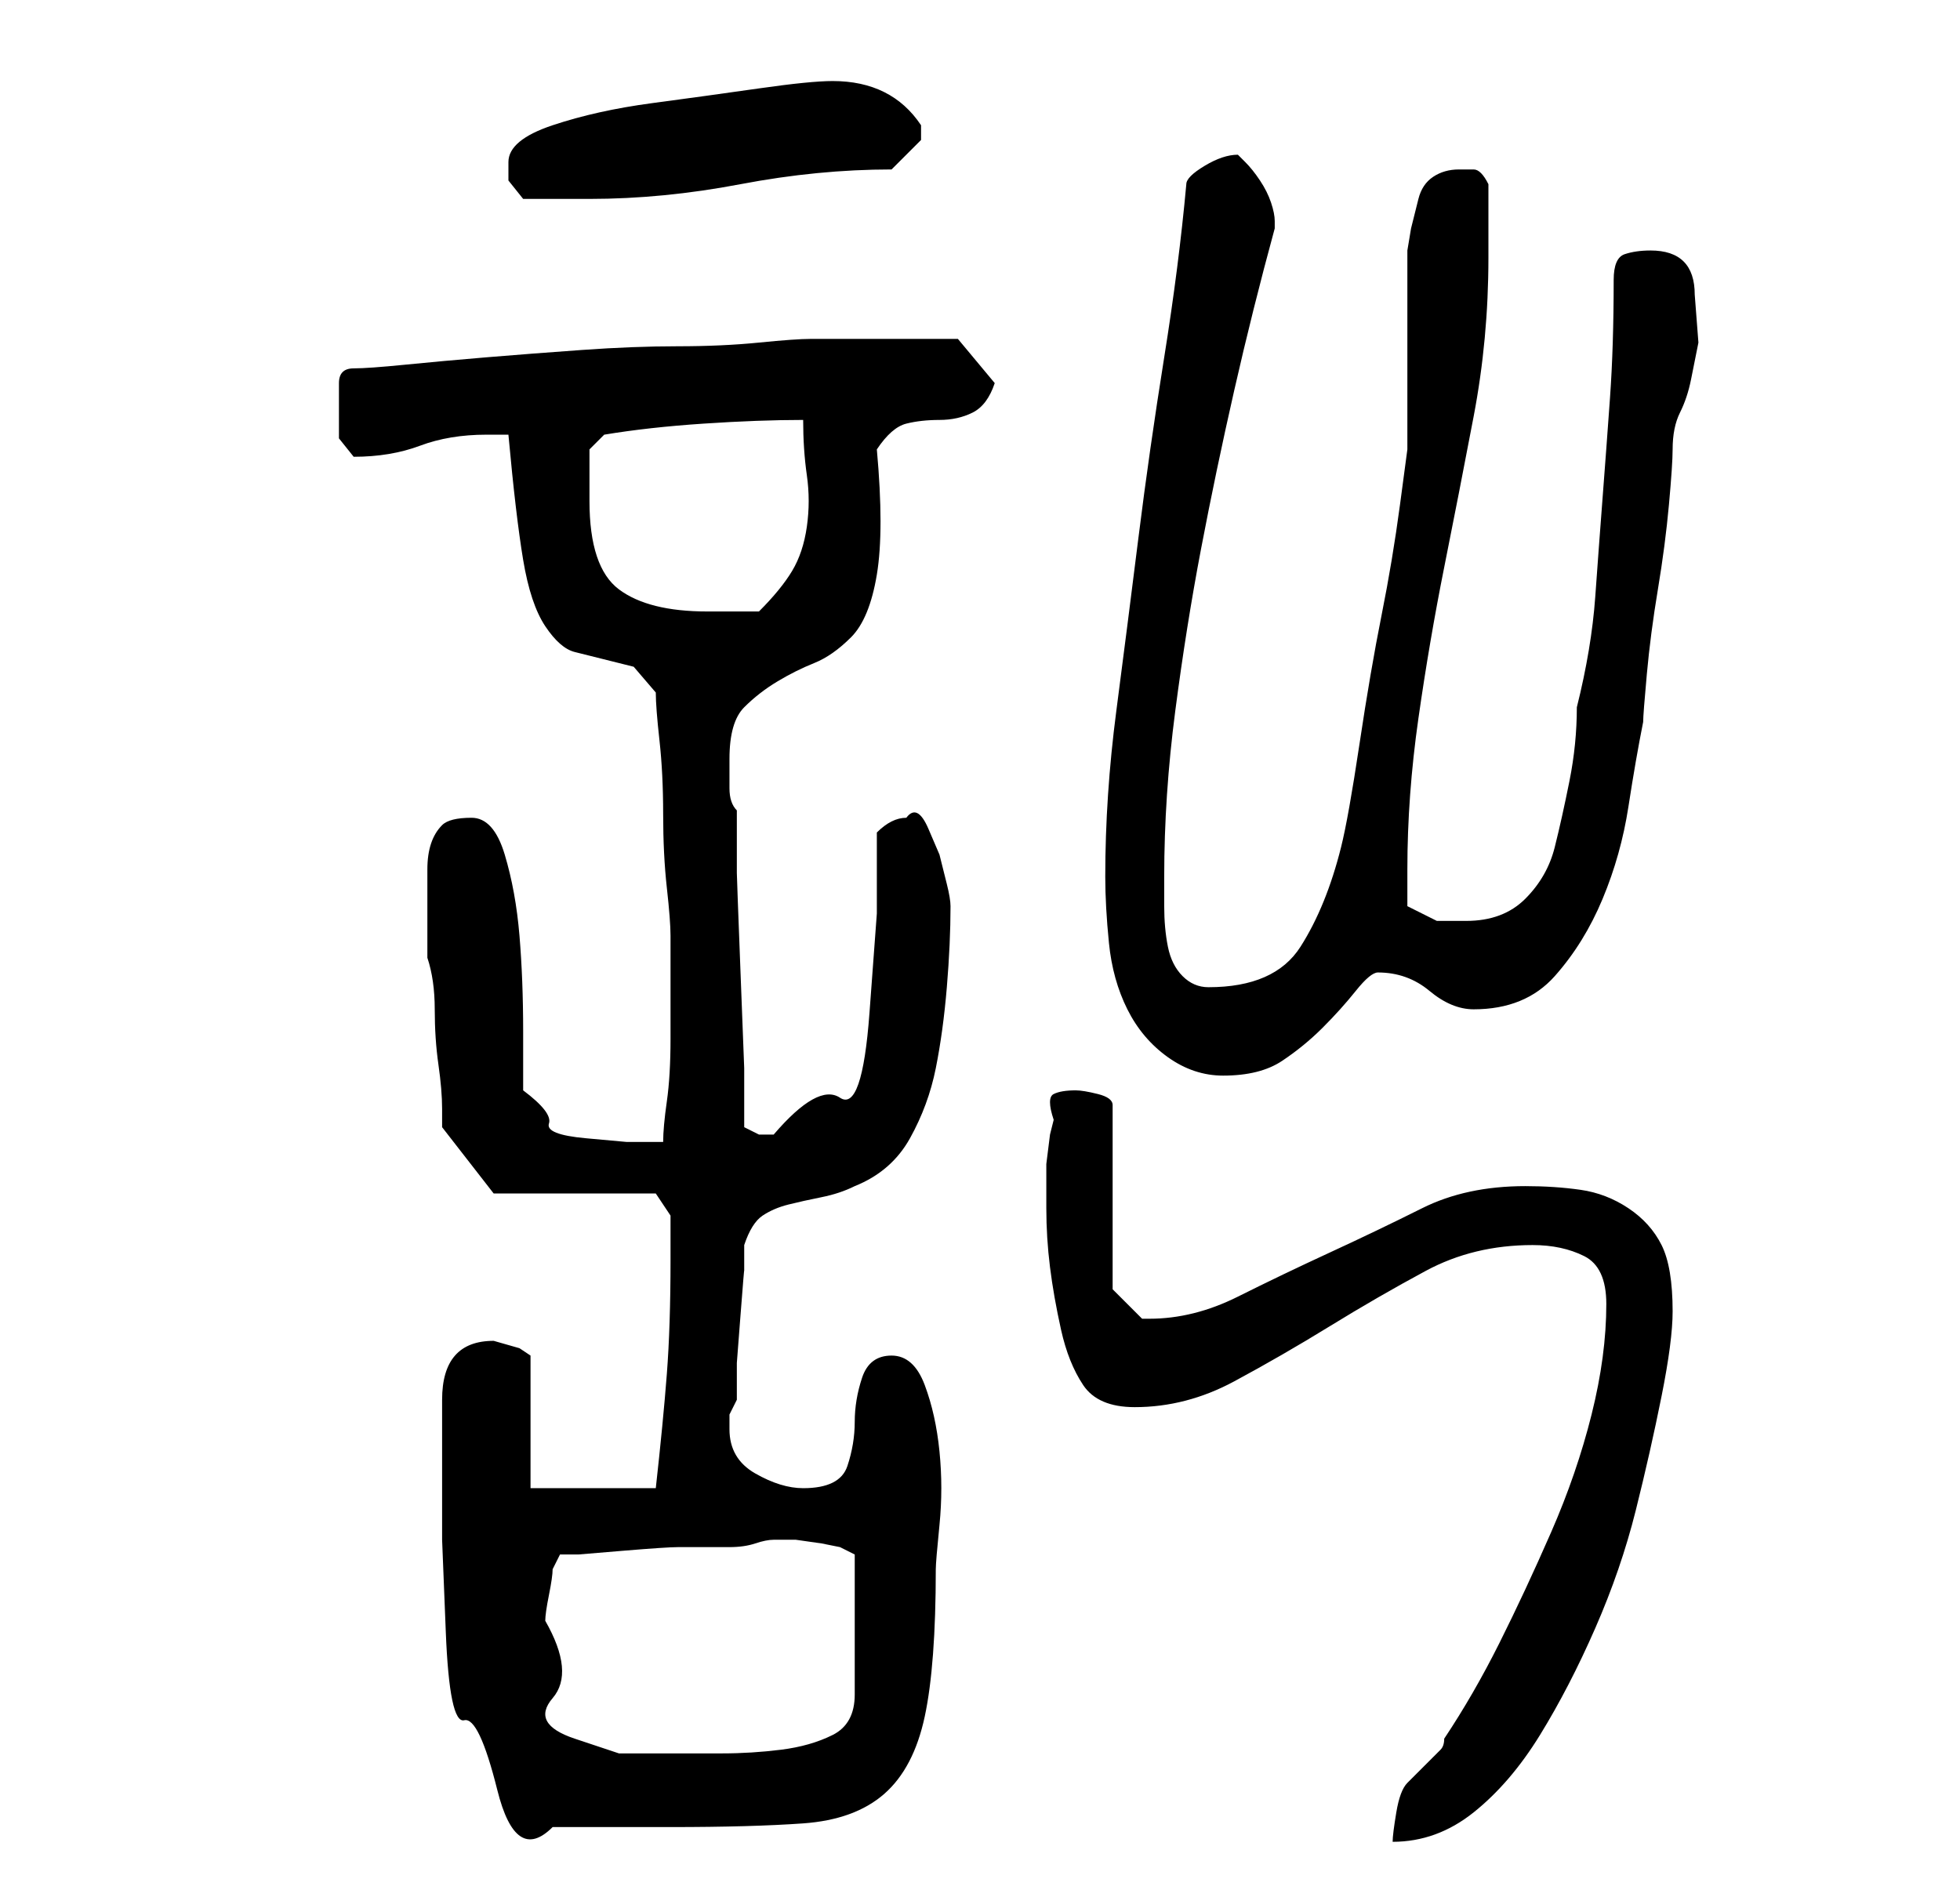 <?xml version="1.0" standalone="no"?>
<!DOCTYPE svg PUBLIC "-//W3C//DTD SVG 1.1//EN" "http://www.w3.org/Graphics/SVG/1.1/DTD/svg11.dtd" >
<svg xmlns="http://www.w3.org/2000/svg" xmlns:xlink="http://www.w3.org/1999/xlink" version="1.1" viewBox="-10 0 266 256">
   <path fill="currentColor"
d="M208 177q0 7 -2 15t-5.5 16t-7 15t-7.5 13q0 1 -0.5 1.5l-1.5 1.5l-2 2l-1 1q-1 1 -1.5 4t-0.5 4q6 0 11 -4t9 -10.5t7.5 -14.5t5.5 -16t3.5 -15.5t1.5 -11.5q0 -6 -1.5 -9t-4.5 -5t-6.5 -2.5t-7.5 -0.5q-8 0 -14 3t-12.5 6t-12.5 6t-12 3h-1l-2.5 -2.5l-1.5 -1.5v-25
q0 -1 -2 -1.5t-3 -0.5q-2 0 -3 0.5t0 3.5l-0.5 2t-0.5 4v4v2q0 4 0.5 8t1.5 8.5t3 7.5t7 3q7 0 13.5 -3.5t13 -7.5t13 -7.5t14.5 -3.5q4 0 7 1.5t3 6.5zM50 190v8v11t0.5 12.5t2.5 12t4.5 9.5t7.5 5h16q11 0 18 -0.5t11 -4t5.5 -10.5t1.5 -20q0 -1 0.5 -6t0 -10t-2 -9
t-4.5 -4t-4 3t-1 6t-1 6t-6 3q-3 0 -6.5 -2t-3.5 -6v-2t1 -2v-5t0.5 -6.5t0.5 -6v-3.5q1 -3 2.5 -4t3.5 -1.5t4.5 -1t4.5 -1.5q5 -2 7.5 -6.5t3.5 -9.5t1.5 -11t0.5 -11q0 -1 -0.5 -3l-1 -4t-1.5 -3.5t-3 -1.5q-1 0 -2 0.5t-2 1.5v11t-1 13.5t-4 11.5t-9 5h-2t-2 -1v-8
t-0.5 -13t-0.5 -13.5v-8.5q-1 -1 -1 -3v-4q0 -5 2 -7t4.5 -3.5t5 -2.5t5 -3.5t3.5 -8.5t0 -17q2 -3 4 -3.5t4.5 -0.5t4.5 -1t3 -4l-5 -6h-8h-12q-2 0 -7 0.5t-11 0.5t-13 0.5t-13 1t-11 1t-7 0.5t-2 2v4v3.5t2 2.5q5 0 9 -1.5t9 -1.5h3q1 11 2 17t3 9t4 3.5l4 1l4 1t3 3.5
q0 2 0.5 6.5t0.5 10t0.5 10t0.5 6.5v5v9q0 5 -0.5 8.5t-0.5 5.5h-5t-5.5 -0.5t-5 -2t-3.5 -4.5v-8q0 -7 -0.5 -13t-2 -11t-4.5 -5t-4 1t-1.5 2.5t-0.5 3.5v4v3v2v2v1q1 3 1 7t0.5 7.5t0.5 6v2.5l7 9h22l2 3v2.5v3.5q0 9 -0.5 15.5t-1.5 15.5h-17v-18l-1.5 -1t-3.5 -1
q-7 0 -7 8zM64 220q0 -1 0.5 -3.5t0.5 -3.5l1 -2h2.5t6 -0.5t7.5 -0.5h6h1q2 0 3.5 -0.5t2.5 -0.5h3t3.5 0.5l2.5 0.5l2 1v19q0 4 -3 5.5t-7 2t-8 0.5h-5h-9t-6 -2t-3 -5.5t-1 -10.5zM140 119q0 4 0.5 9t2.5 9t5.5 6.5t7.5 2.5q5 0 8 -2t5.5 -4.5t4.5 -5t3 -2.5q4 0 7 2.5
t6 2.5q7 0 11 -4.5t6.5 -10.5t3.5 -12.5t2 -11.5q0 -1 0.5 -6.5t1.5 -11.5t1.5 -11.5t0.5 -7.5q0 -3 1 -5t1.5 -4.5l1 -5t-0.5 -6.5q0 -3 -1.5 -4.5t-4.5 -1.5q-2 0 -3.5 0.5t-1.5 3.5q0 9 -0.5 16t-1 13.5t-1 13.5t-2.5 15q0 5 -1 10t-2 9t-4 7t-8 3h-4t-4 -2v-5
q0 -10 1.5 -20.5t3.5 -20.5t4 -20.5t2 -21.5v-10q-1 -2 -2 -2h-2q-2 0 -3.5 1t-2 3l-1 4t-0.5 3v5v9v8v5t-1 7.5t-2.5 15t-3 17.5t-2.5 14q-2 8 -5.5 13.5t-12.5 5.5q-2 0 -3.5 -1.5t-2 -4t-0.5 -5.5v-4q0 -11 1.5 -22.5t3.5 -22t4.5 -21.5t5.5 -22v-1q0 -1 -0.5 -2.5
t-1.5 -3t-2 -2.5l-1 -1q-2 0 -4.5 1.5t-2.5 2.5q-1 11 -3 23.5t-3.5 24.5t-3 23.5t-1.5 22.5zM70 68v-3.5v-3.5l0.5 -0.5l1.5 -1.5q6 -1 13.5 -1.5t13.5 -0.5q0 4 0.5 7.5t0 7t-2 6t-4.5 5.5h-3h-4q-8 0 -12 -3t-4 -12zM59 22v2.5t2 2.5h9q10 0 20.5 -2t20.5 -2l2 -2l2 -2
v-1v-1q-2 -3 -5 -4.5t-7 -1.5q-3 0 -10 1t-14.5 2t-13.5 3t-6 5z" />
</svg>
